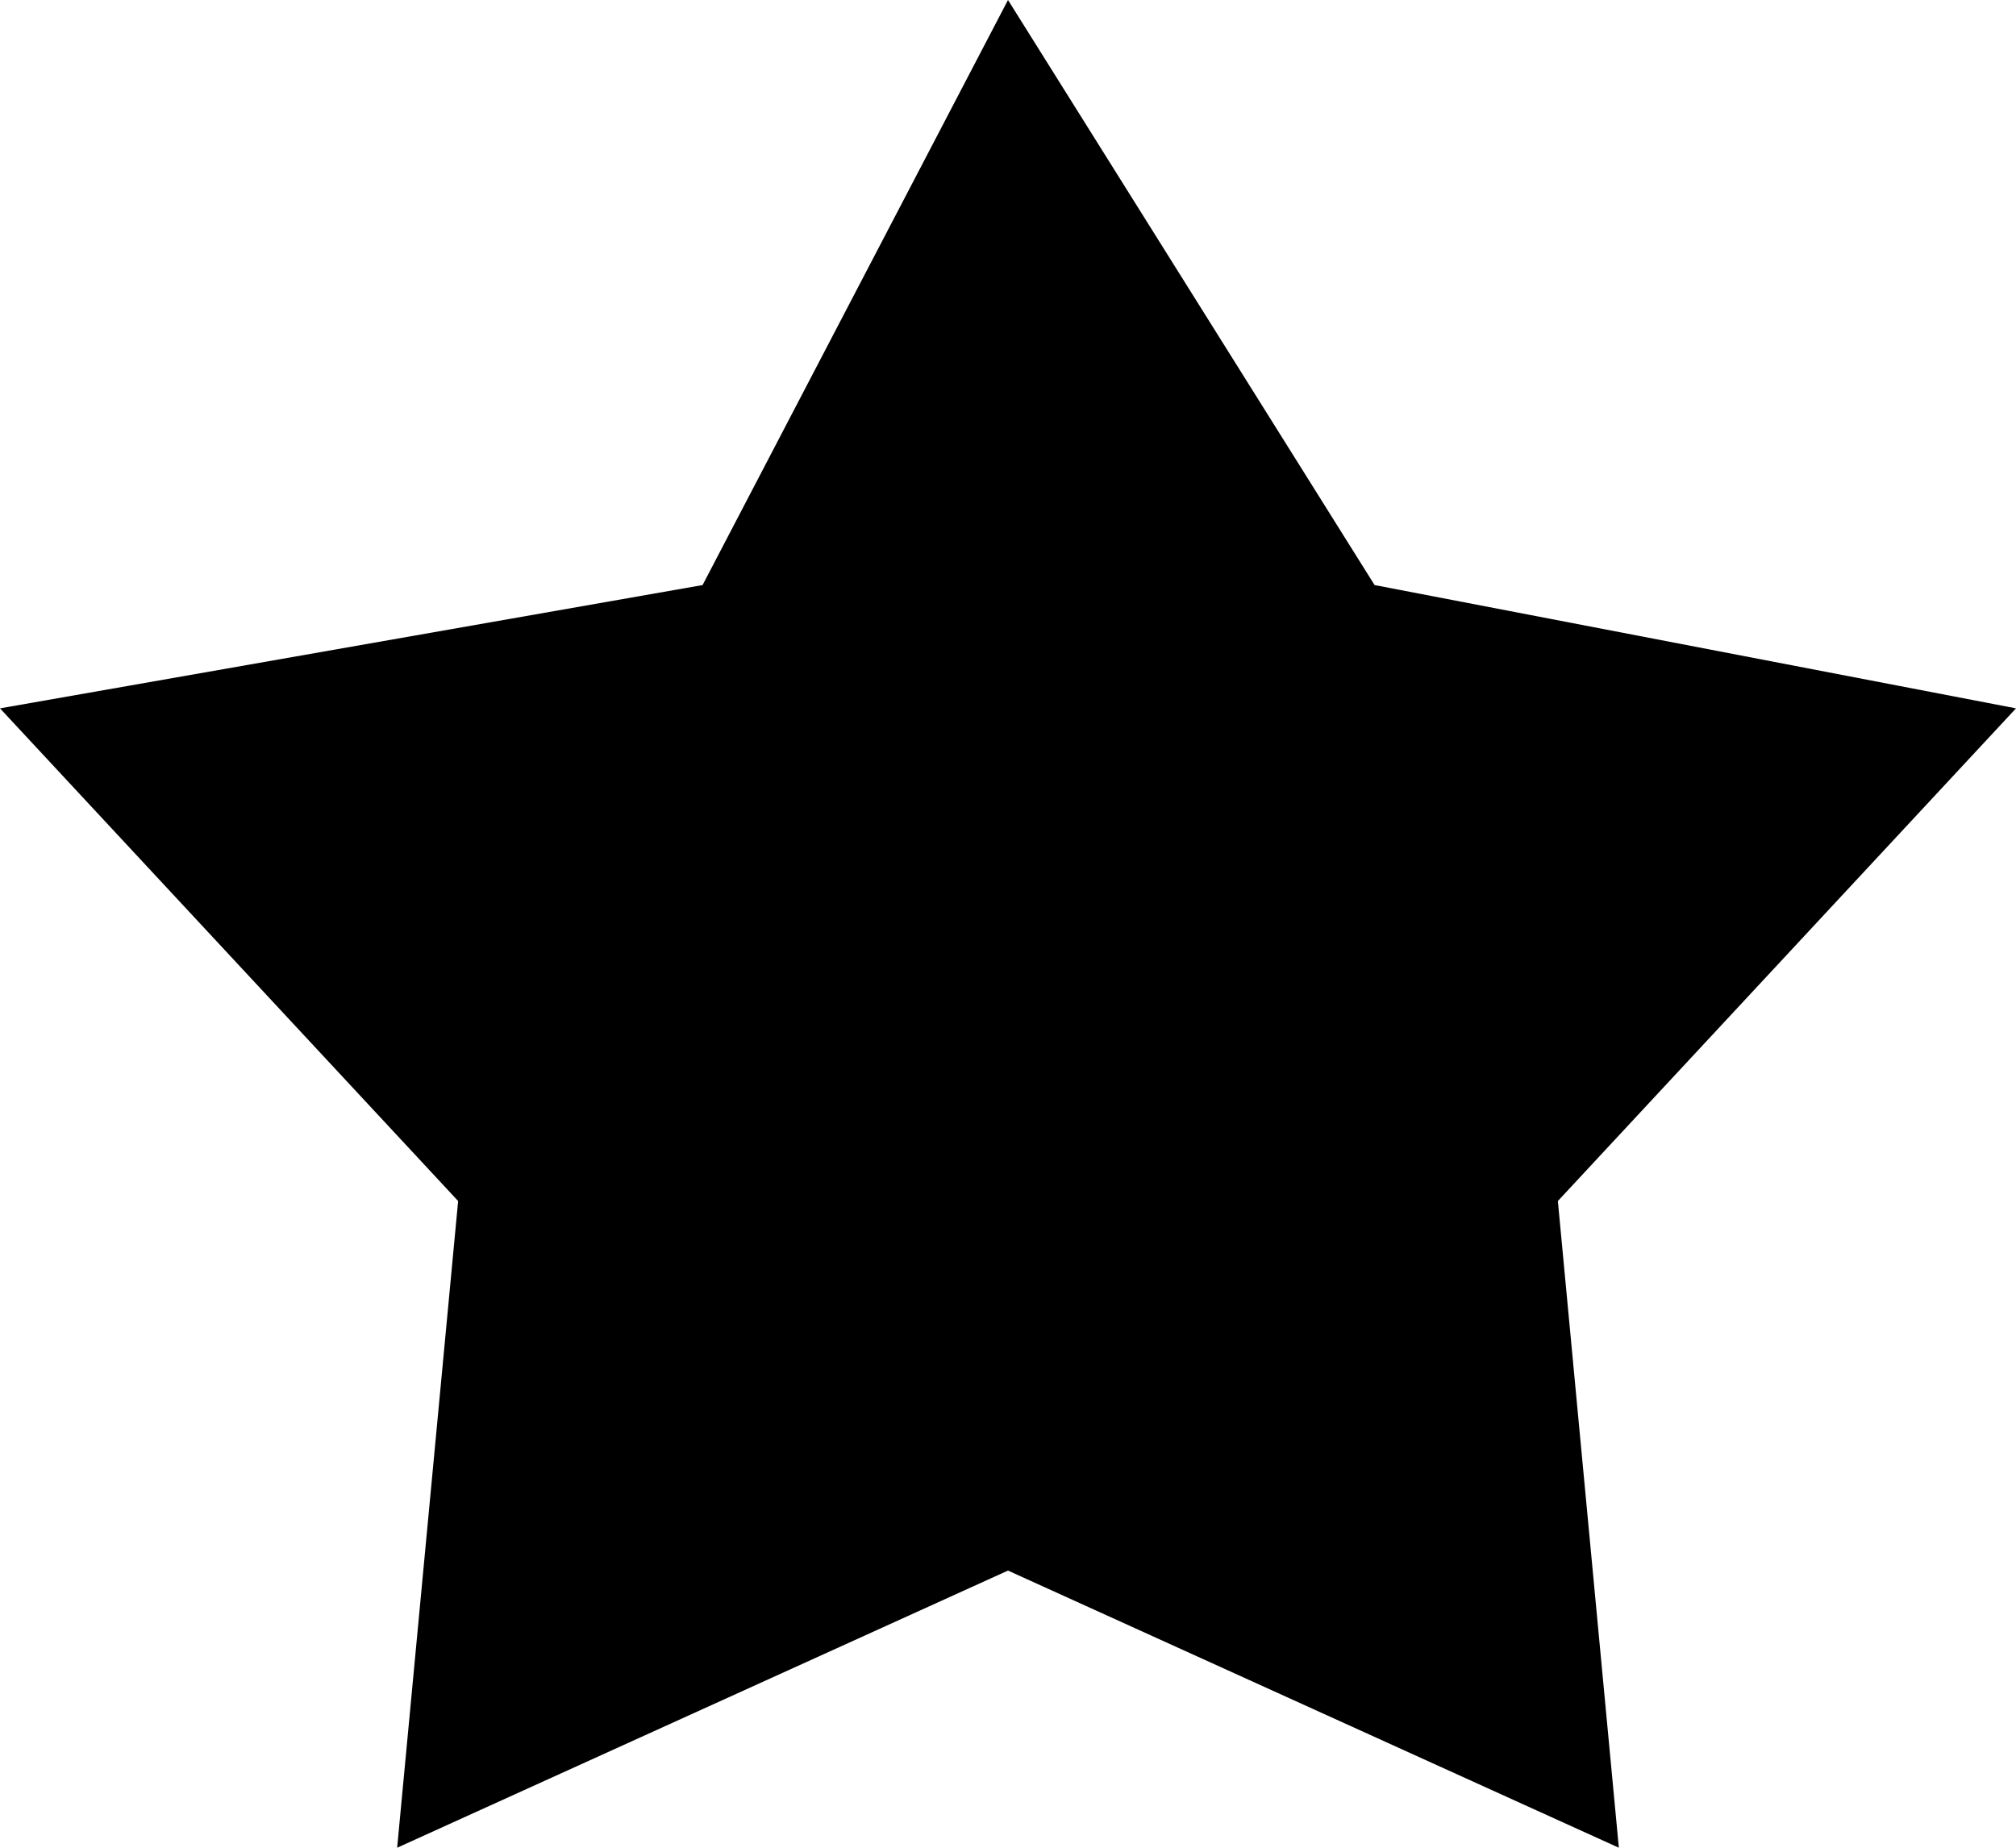 <svg width="12" height="11" viewBox="0 0 12 11" fill="none" xmlns="http://www.w3.org/2000/svg">
<path d="M0 4.217L4.182 3.483L6 0L8.182 3.483L12 4.217L9.273 7.15L9.636 11L6 9.35L2.364 11L2.727 7.15L0 4.217Z" fill="black"/>
</svg>
